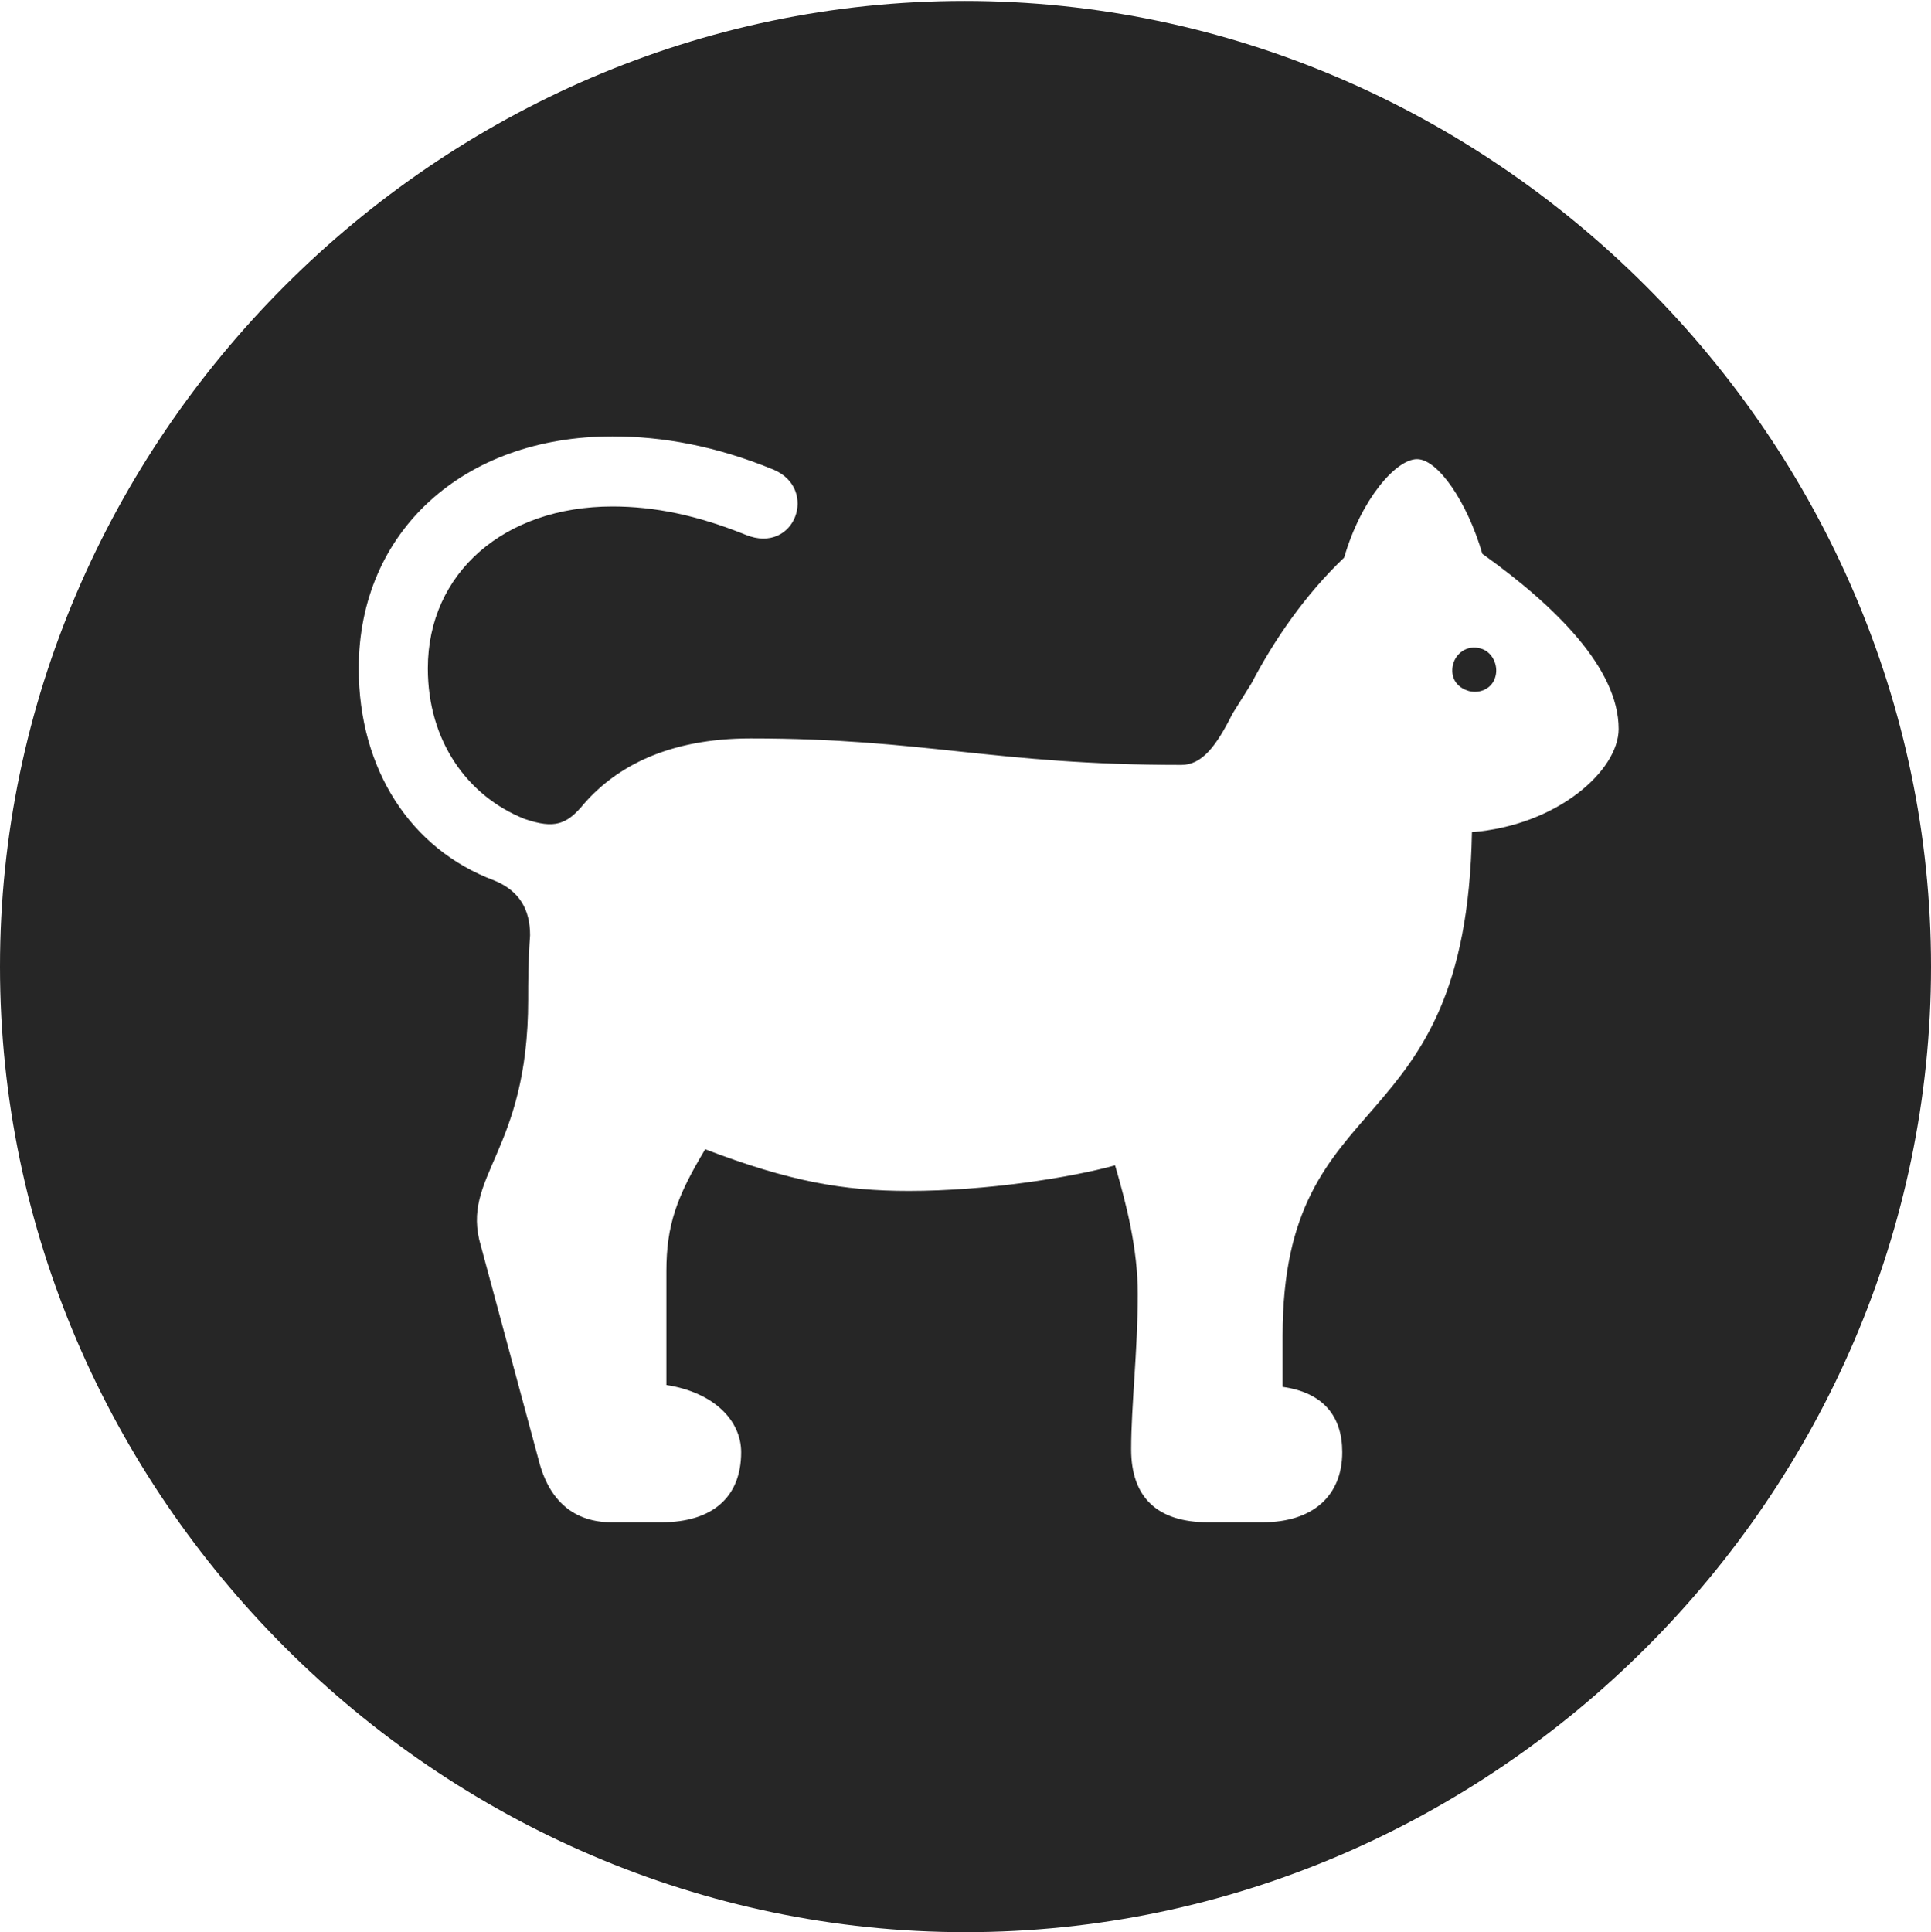 <?xml version="1.0" encoding="UTF-8"?>
<!--Generator: Apple Native CoreSVG 232.5-->
<!DOCTYPE svg
PUBLIC "-//W3C//DTD SVG 1.1//EN"
       "http://www.w3.org/Graphics/SVG/1.1/DTD/svg11.dtd">
<svg version="1.1" xmlns="http://www.w3.org/2000/svg" xmlns:xlink="http://www.w3.org/1999/xlink" width="99.609" height="99.658">
 <g>
  <rect height="99.658" opacity="0" width="99.609" x="0" y="0"/>
  <path d="M99.609 49.853C99.609 77.1 77.051 99.658 49.805 99.658C22.607 99.658 0 77.1 0 49.853C0 22.656 22.559 0.049 49.756 0.049C77.002 0.049 99.609 22.656 99.609 49.853ZM18.506 34.473C18.506 39.697 21.191 43.799 25.488 45.41C26.807 45.947 27.344 46.924 27.344 48.242C27.246 49.609 27.246 50.684 27.246 51.562C27.246 59.473 23.73 60.645 24.805 64.258L27.783 75.293C28.32 77.441 29.639 78.516 31.543 78.516L34.131 78.516C36.719 78.516 38.232 77.246 38.232 74.902C38.232 73.291 36.865 71.826 34.375 71.436L34.375 65.576C34.375 63.184 34.912 61.719 36.377 59.277C40.723 60.938 43.506 61.426 46.875 61.426C50.879 61.426 55.225 60.742 57.52 60.107C58.105 62.109 58.691 64.404 58.691 66.748C58.691 69.629 58.35 72.51 58.35 74.756C58.35 77.246 59.717 78.516 62.305 78.516L65.137 78.516C67.725 78.516 69.238 77.148 69.238 74.902C69.238 73.047 68.262 71.826 66.162 71.533L66.162 68.897C66.162 55.615 75.635 59.326 75.928 42.92C80.322 42.578 83.496 39.746 83.496 37.598C83.496 34.473 80.225 31.25 76.465 28.564C75.684 25.879 74.17 23.682 73.096 23.682C72.022 23.682 70.215 25.732 69.336 28.76C67.334 30.664 65.723 33.008 64.551 35.254L63.574 36.816C62.744 38.477 62.012 39.453 60.938 39.453C51.27 39.453 47.705 38.086 38.721 38.086C34.473 38.086 31.787 39.551 30.127 41.455C29.248 42.529 28.613 42.773 27.051 42.236C24.121 41.065 22.07 38.232 22.07 34.473C22.07 29.541 26.025 26.123 31.592 26.123C33.74 26.123 35.938 26.562 38.477 27.588C41.016 28.613 42.236 25.195 39.893 24.219C36.914 22.998 34.18 22.51 31.592 22.51C23.877 22.51 18.506 27.441 18.506 34.473ZM76.367 33.447C76.953 33.594 77.295 34.277 77.148 34.863C77.002 35.498 76.367 35.791 75.781 35.645C75.098 35.449 74.805 34.912 74.951 34.277C75.098 33.691 75.684 33.252 76.367 33.447Z" fill="#000000" fill-opacity="0.85"/>
 </g>
</svg>
